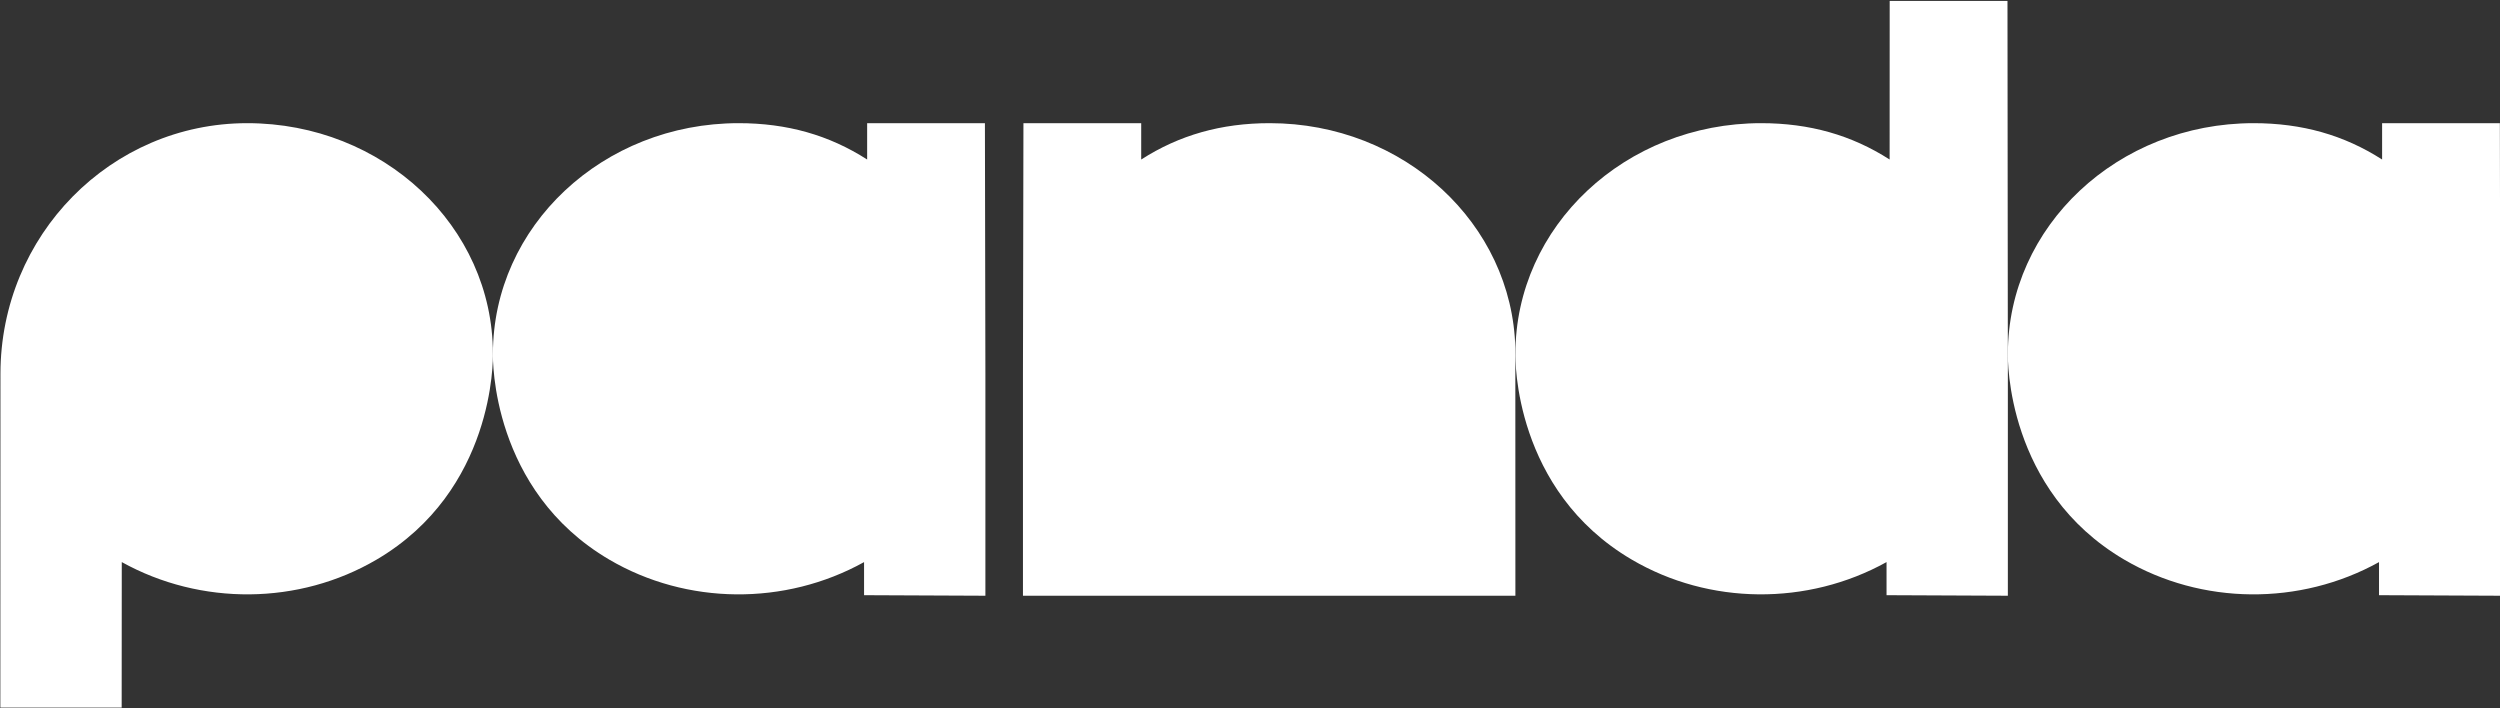 <svg width="120" height="34" viewBox="0 0 120 34" fill="none" xmlns="http://www.w3.org/2000/svg">
<rect x="0" y="0" width="120" height="34" fill="#333333" stroke="none"/>
<path d="M23.659 16.976C23.659 10.86 18.385 5.912 11.866 5.912C5.319 5.912 0.022 11.295 0.022 17.947L0.017 33.965H5.84L5.845 26.98C9.642 29.087 14.358 29.043 18.073 26.863C23.739 23.537 23.667 17.24 23.659 16.976Z" fill="white"/>
<path d="M47.276 5.912H41.623V7.657C39.794 6.483 37.779 5.912 35.454 5.912C28.936 5.912 23.661 10.861 23.661 16.976C23.653 17.239 23.581 23.537 29.247 26.863C32.962 29.043 37.679 29.087 41.475 26.981V28.569L47.299 28.595V17.947L47.276 5.912Z" fill="white"/>
<path d="M72.736 16.726C72.595 10.726 67.376 5.912 60.946 5.912C58.621 5.912 56.606 6.483 54.778 7.657V6.831V5.912H49.125L49.102 17.947V28.595H72.739C72.739 28.595 72.738 16.809 72.736 16.726Z" fill="white"/>
<path d="M96.359 0.044H90.705L90.702 7.657C88.873 6.483 86.858 5.912 84.533 5.912C78.015 5.912 72.74 10.861 72.74 16.976C72.732 17.239 72.66 23.537 78.326 26.862C82.041 29.043 86.757 29.086 90.554 26.98V28.569L96.377 28.595V17.947L96.359 0.044Z" fill="white"/>
<path d="M119.993 5.912H114.341V7.657C112.512 6.483 110.497 5.912 108.172 5.912C101.653 5.912 96.379 10.861 96.379 16.976C96.371 17.239 96.299 23.537 101.965 26.863C105.68 29.043 110.396 29.087 114.193 26.981V28.569L120.016 28.595V17.947L119.993 5.912Z" fill="white"/>
</svg>
